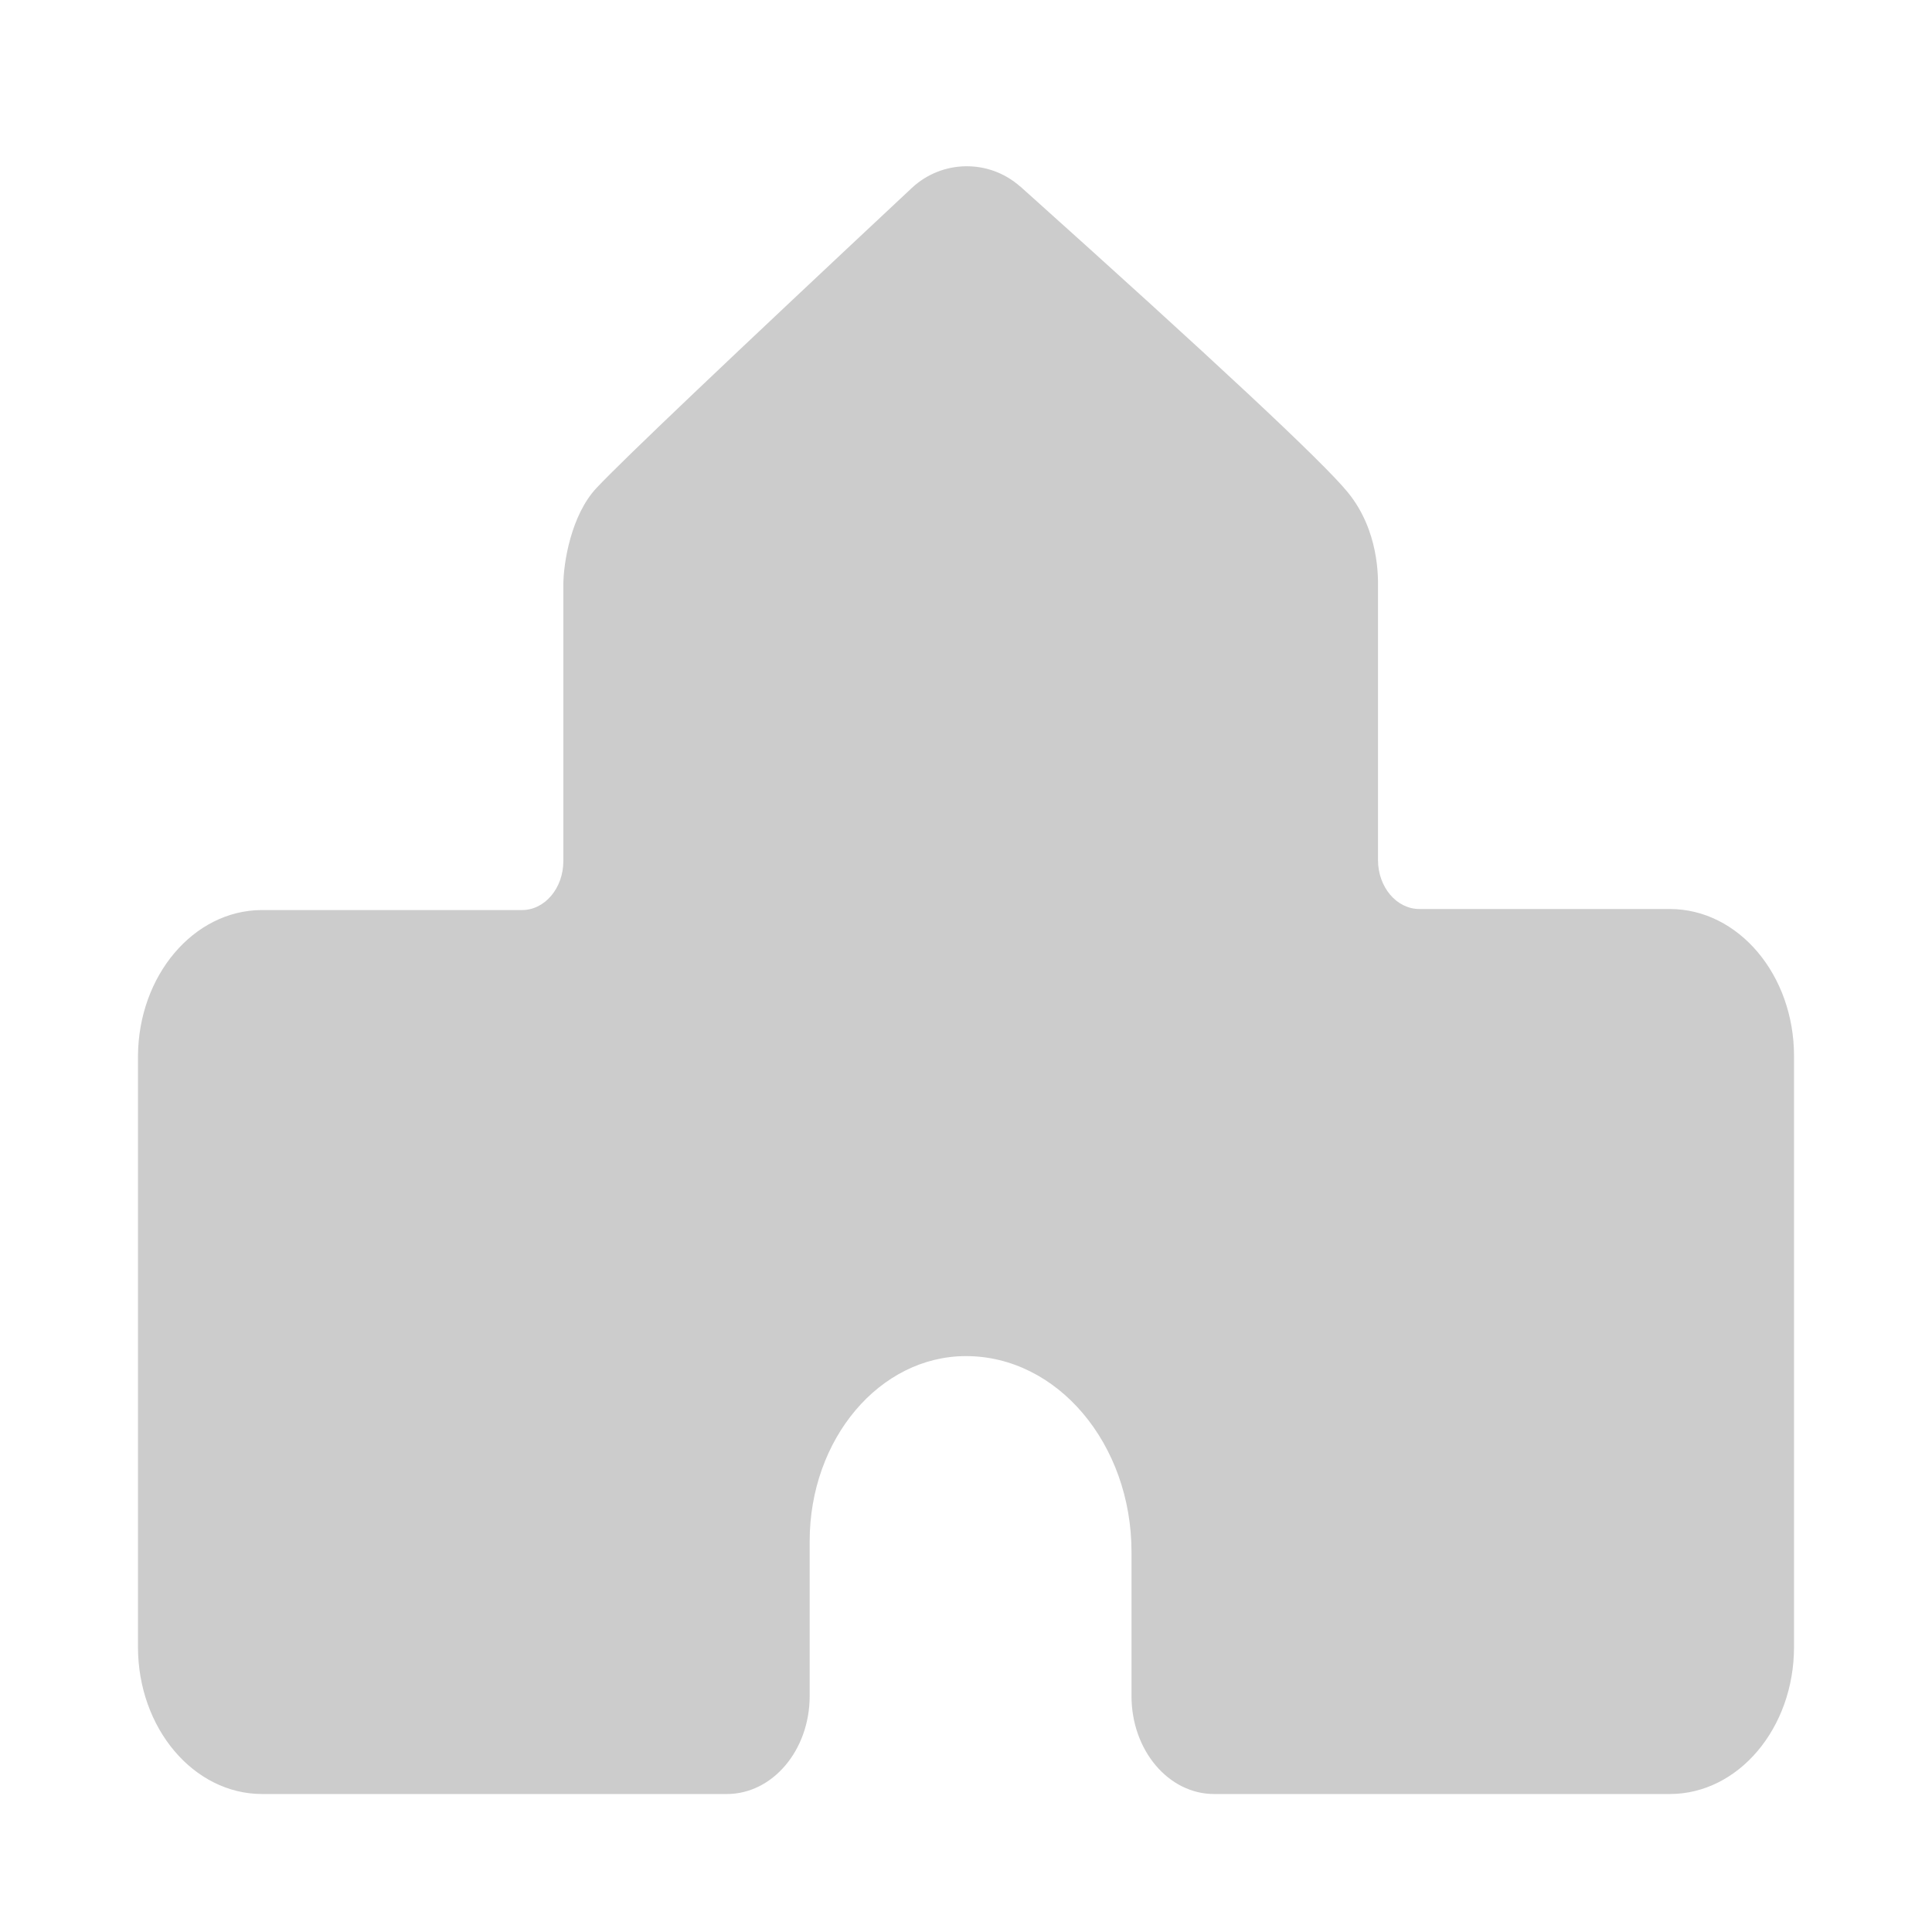 <?xml version="1.0" encoding="UTF-8"?>
<svg width="24px" height="24px" viewBox="0 0 24 24" version="1.1" xmlns="http://www.w3.org/2000/svg" xmlns:xlink="http://www.w3.org/1999/xlink">
    <title>校园ICON</title>
    <g id="课表" stroke="none" stroke-width="1" fill="none" fill-rule="evenodd">
        <g id="校园ICON">
            <rect id="矩形" x="0" y="0" width="24" height="24"></rect>
            <path d="M17.632,11.292 C17.348,11.292 17.118,11.019 17.118,10.684 L17.118,7.302 C17.119,7.173 17.133,6.594 16.743,6.116 C16.436,5.739 15.08,4.473 12.675,2.317 L12.674,2.318 C12.289,1.975 11.706,1.982 11.328,2.334 C9.038,4.477 7.731,5.719 7.409,6.063 C7.096,6.397 6.998,6.989 6.998,7.27 L6.998,10.697 C6.998,11.033 6.768,11.305 6.485,11.305 L3.248,11.305 C2.404,11.31 1.72,12.119 1.714,13.118 L1.714,20.459 C1.714,21.468 2.405,22.286 3.257,22.286 L9.028,22.286 C9.595,22.287 10.056,21.745 10.058,21.073 L10.058,19.146 C10.058,17.876 10.927,16.846 12,16.846 C13.135,16.846 14.056,17.936 14.056,19.28 L14.056,21.07 C14.056,21.742 14.515,22.286 15.082,22.286 L20.743,22.286 C21.595,22.286 22.286,21.468 22.286,20.459 L22.286,13.118 C22.286,12.109 21.595,11.292 20.743,11.292 L17.632,11.292 Z" id="路径备份" fill="#CCCCCC" fill-rule="nonzero"></path>
        </g>
    </g>
</svg>